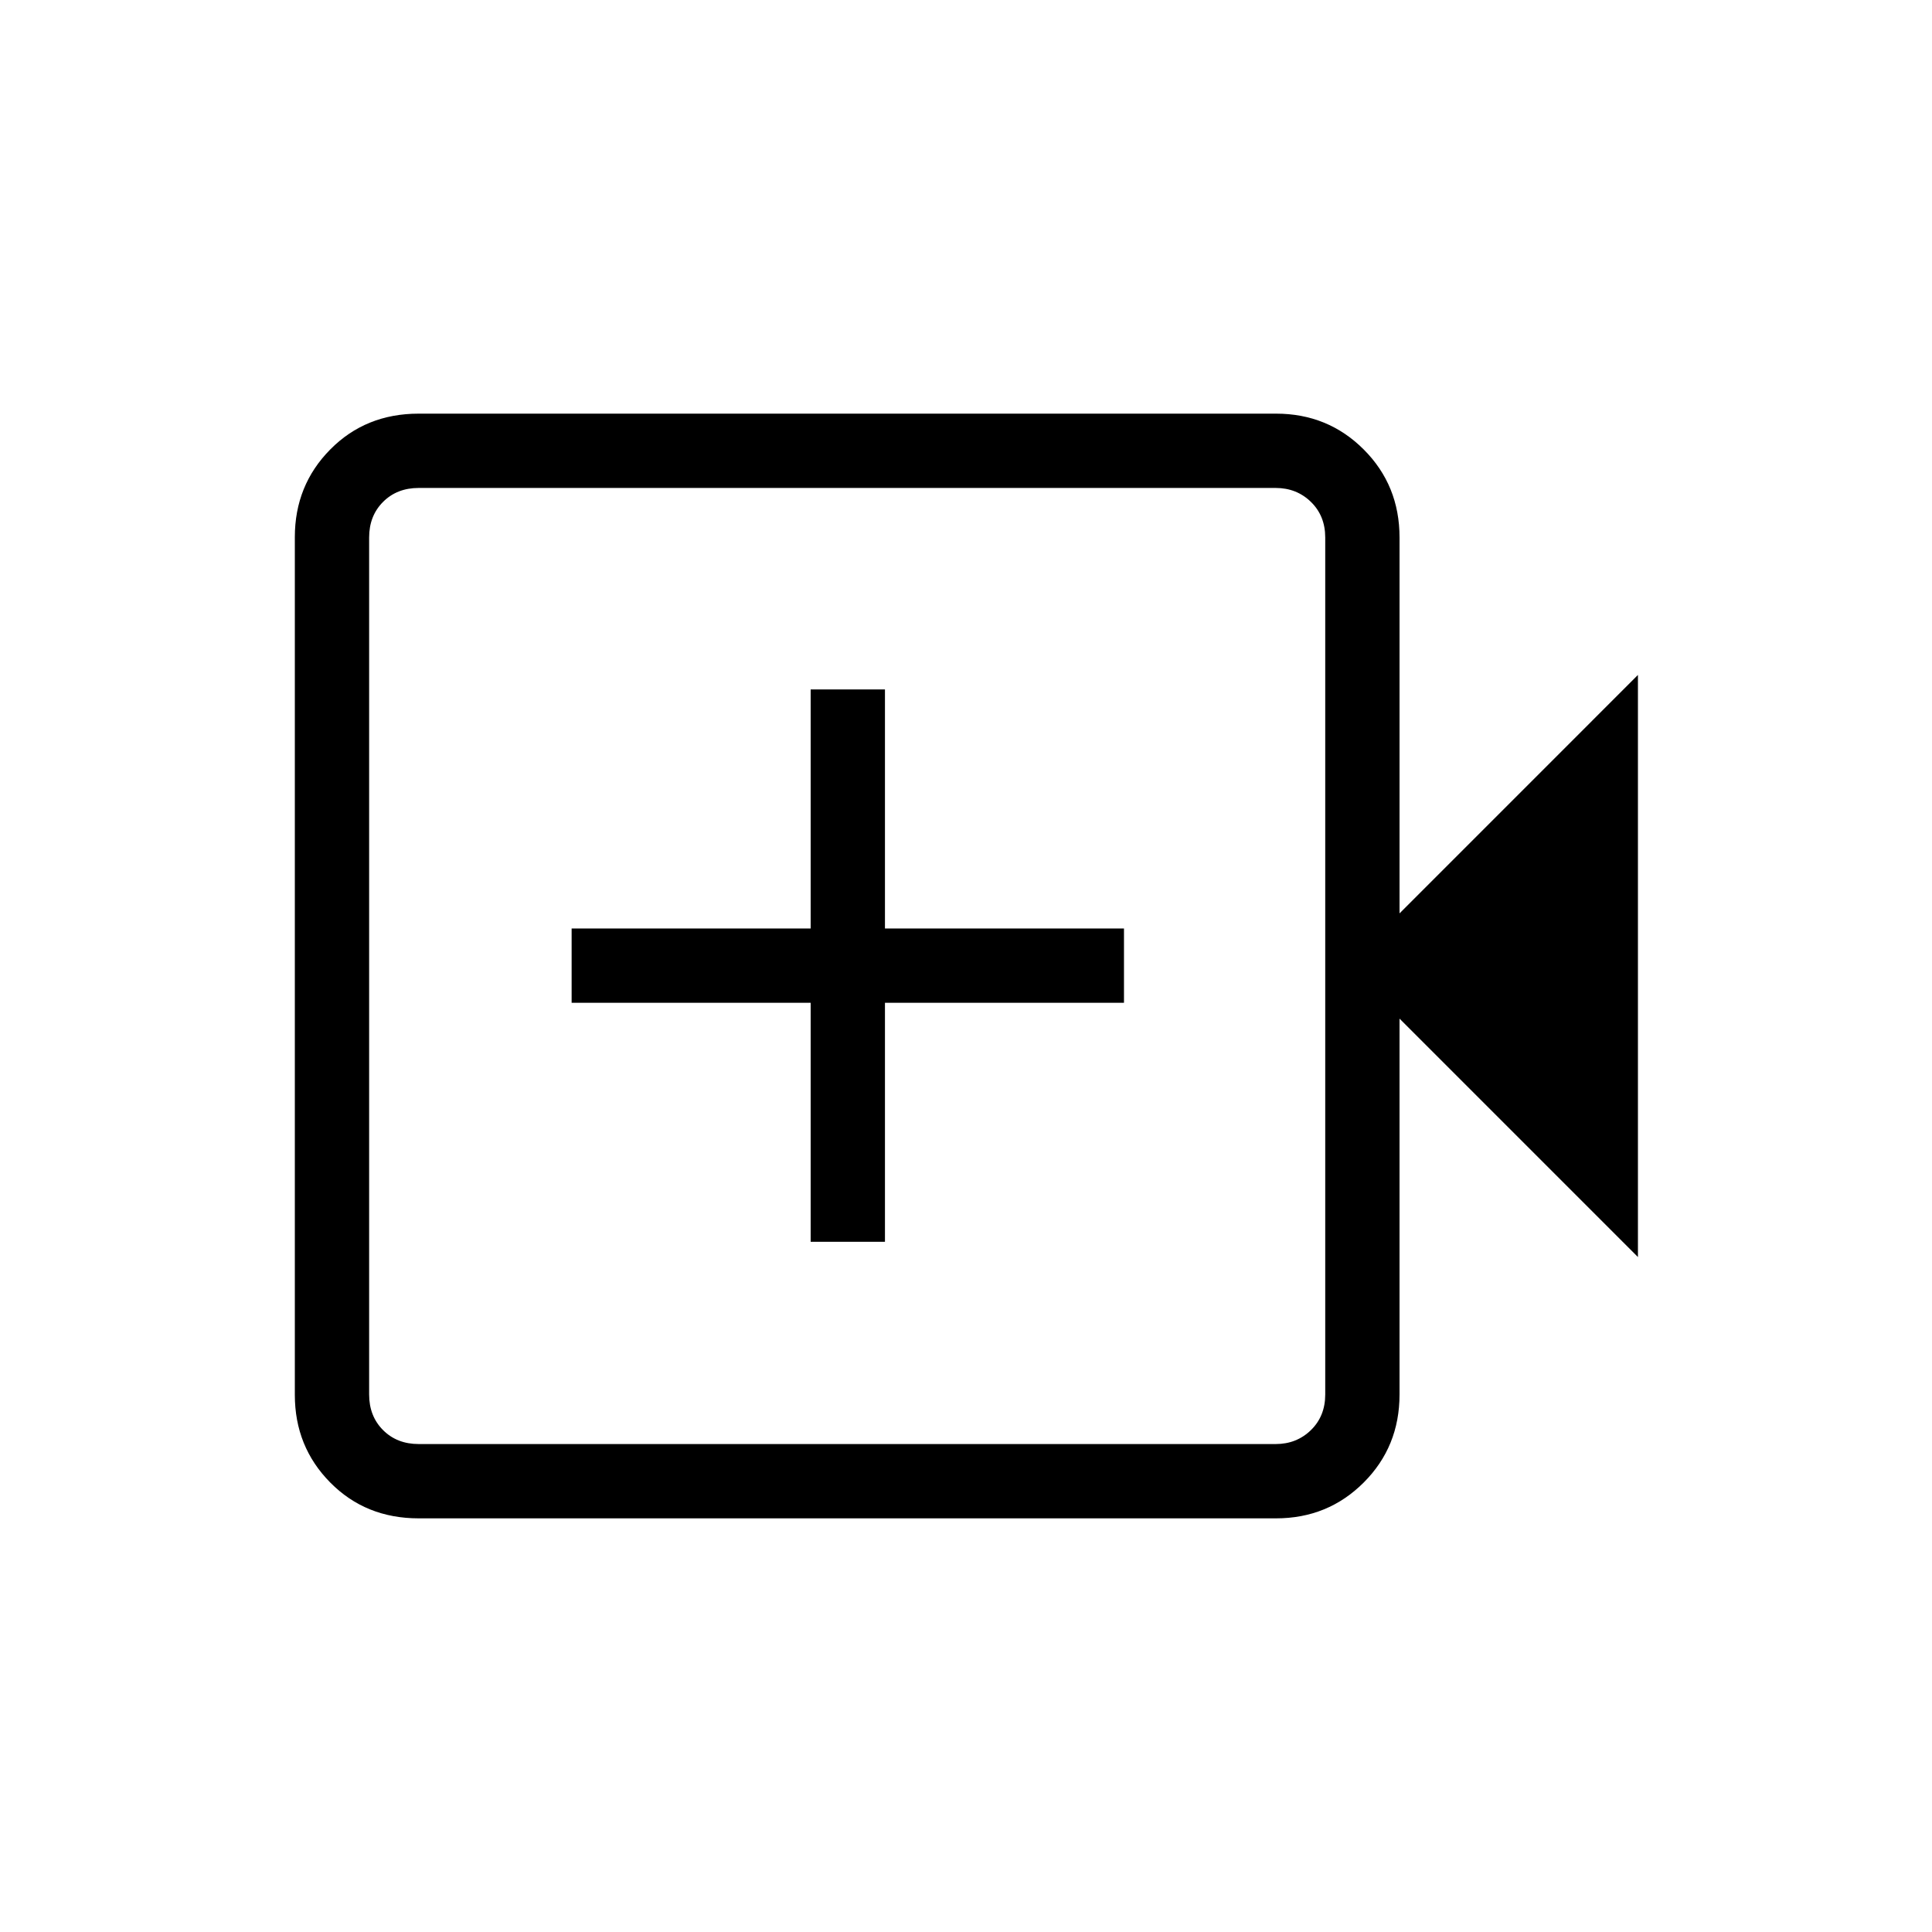 <svg xmlns="http://www.w3.org/2000/svg" height="24" viewBox="0 -960 960 960" width="24"><path d="M402.81-342.96h36.92v-118.77H558.5v-36.92H439.73v-118.77h-36.92v118.77H284.04v36.92h118.77v118.77ZM208.04-205.54q-26.35 0-43.94-17.8-17.6-17.8-17.6-43.58v-426.16q0-25.78 17.6-43.58 17.59-17.8 43.94-17.8h426.01q25.77 0 43.57 17.8t17.8 43.74v186.77l118.46-118.47v289.24L695.42-453.85v186.77q0 25.94-17.8 43.74t-43.57 17.8H208.04Zm0-36.92h425.84q10.39 0 17.5-6.92 7.12-6.93 7.12-17.7v-425.84q0-10.77-7.12-17.7-7.11-6.92-17.5-6.92H208.04q-10.77 0-17.69 6.92-6.93 6.93-6.93 17.7v425.84q0 10.77 6.93 17.7 6.92 6.92 17.69 6.92Zm-24.62 0v-475.08 475.08Z"/></svg>
